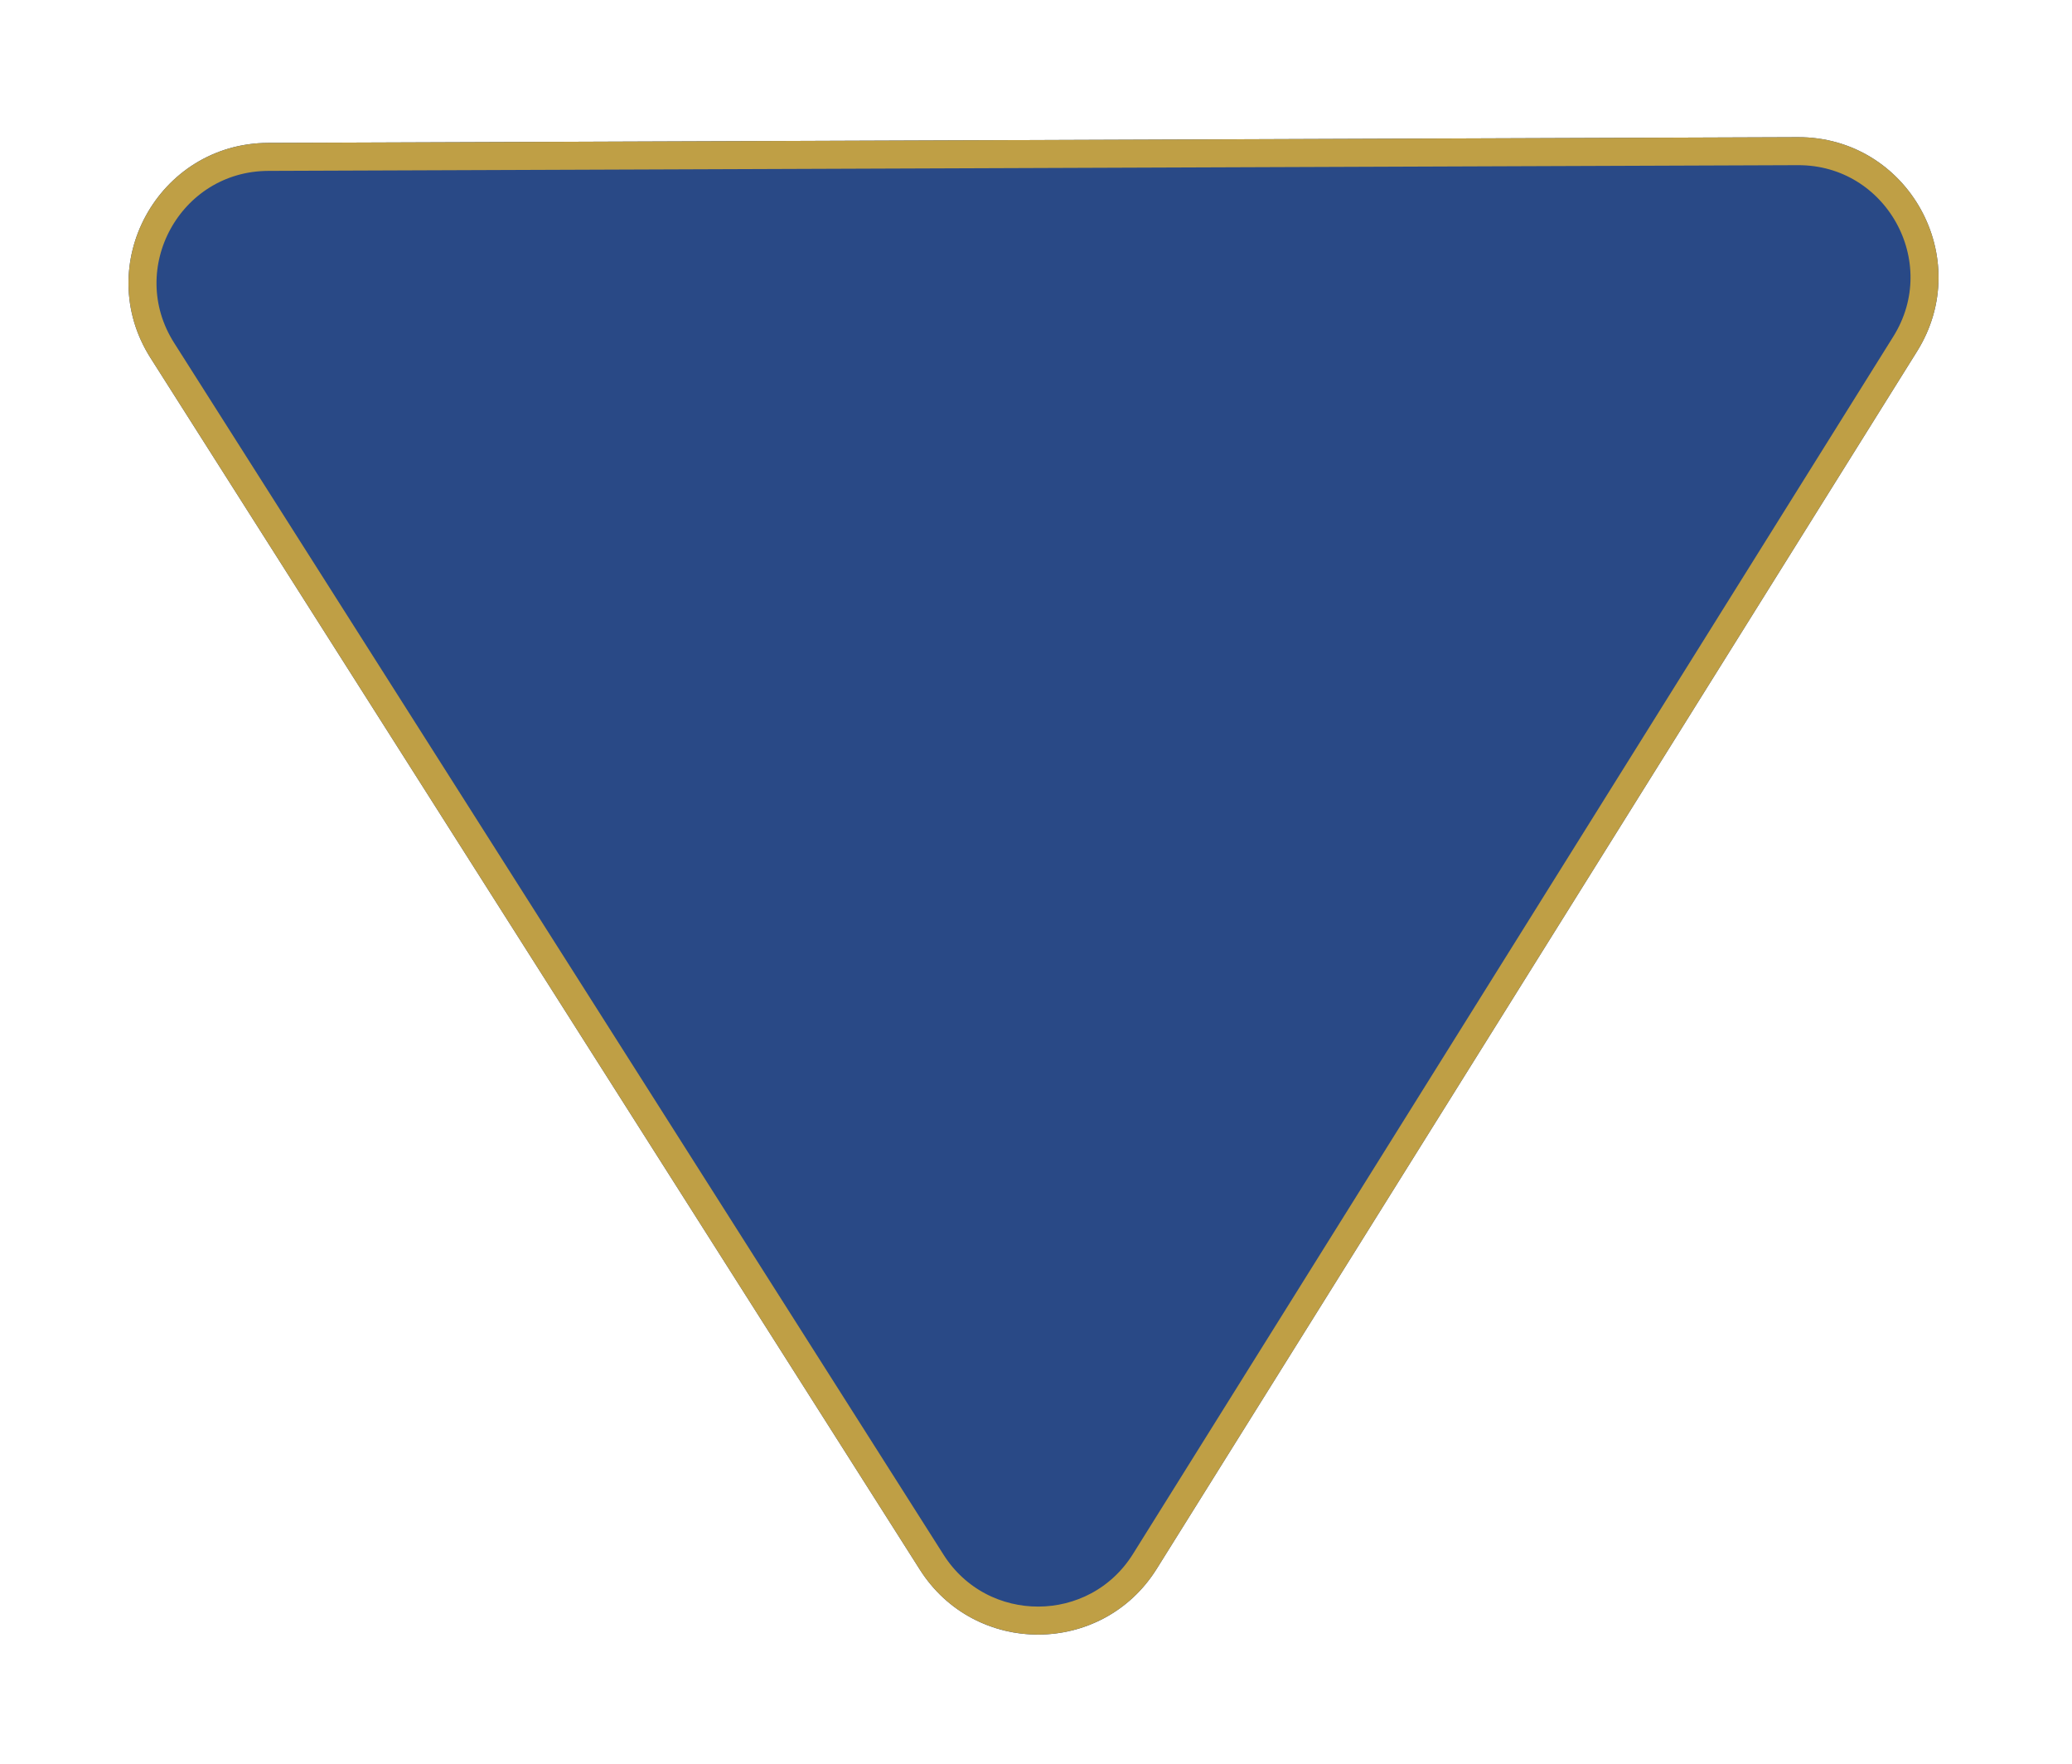 <svg width="74" height="63" viewBox="0 0 74 63" fill="none" xmlns="http://www.w3.org/2000/svg">
<g filter="url(#filter0_d_1210_421)">
<path d="M41.313 52.017C39.364 55.138 34.825 55.155 32.852 52.048L5.376 8.782C3.266 5.46 5.643 1.116 9.578 1.102L64.207 0.898C68.142 0.884 70.551 5.21 68.466 8.547L41.313 52.017Z" fill="#294986"/>
<path d="M33.274 51.78L5.798 8.514C3.899 5.525 6.038 1.615 9.58 1.602L64.209 1.398C67.751 1.385 69.919 5.279 68.042 8.282L40.889 51.752C39.135 54.561 35.049 54.576 33.274 51.78Z" stroke="#BF9F45"/>
</g>
<defs>
<filter id="filter0_d_1210_421" x="0.589" y="0.898" width="72.645" height="61.469" filterUnits="userSpaceOnUse" color-interpolation-filters="sRGB">
<feFlood flood-opacity="0" result="BackgroundImageFix"/>
<feColorMatrix in="SourceAlpha" type="matrix" values="0 0 0 0 0 0 0 0 0 0 0 0 0 0 0 0 0 0 127 0" result="hardAlpha"/>
<feOffset dy="4"/>
<feGaussianBlur stdDeviation="2"/>
<feComposite in2="hardAlpha" operator="out"/>
<feColorMatrix type="matrix" values="0 0 0 0 0 0 0 0 0 0 0 0 0 0 0 0 0 0 0.25 0"/>
<feBlend mode="normal" in2="BackgroundImageFix" result="effect1_dropShadow_1210_421"/>
<feBlend mode="normal" in="SourceGraphic" in2="effect1_dropShadow_1210_421" result="shape"/>
</filter>
</defs>
</svg>
